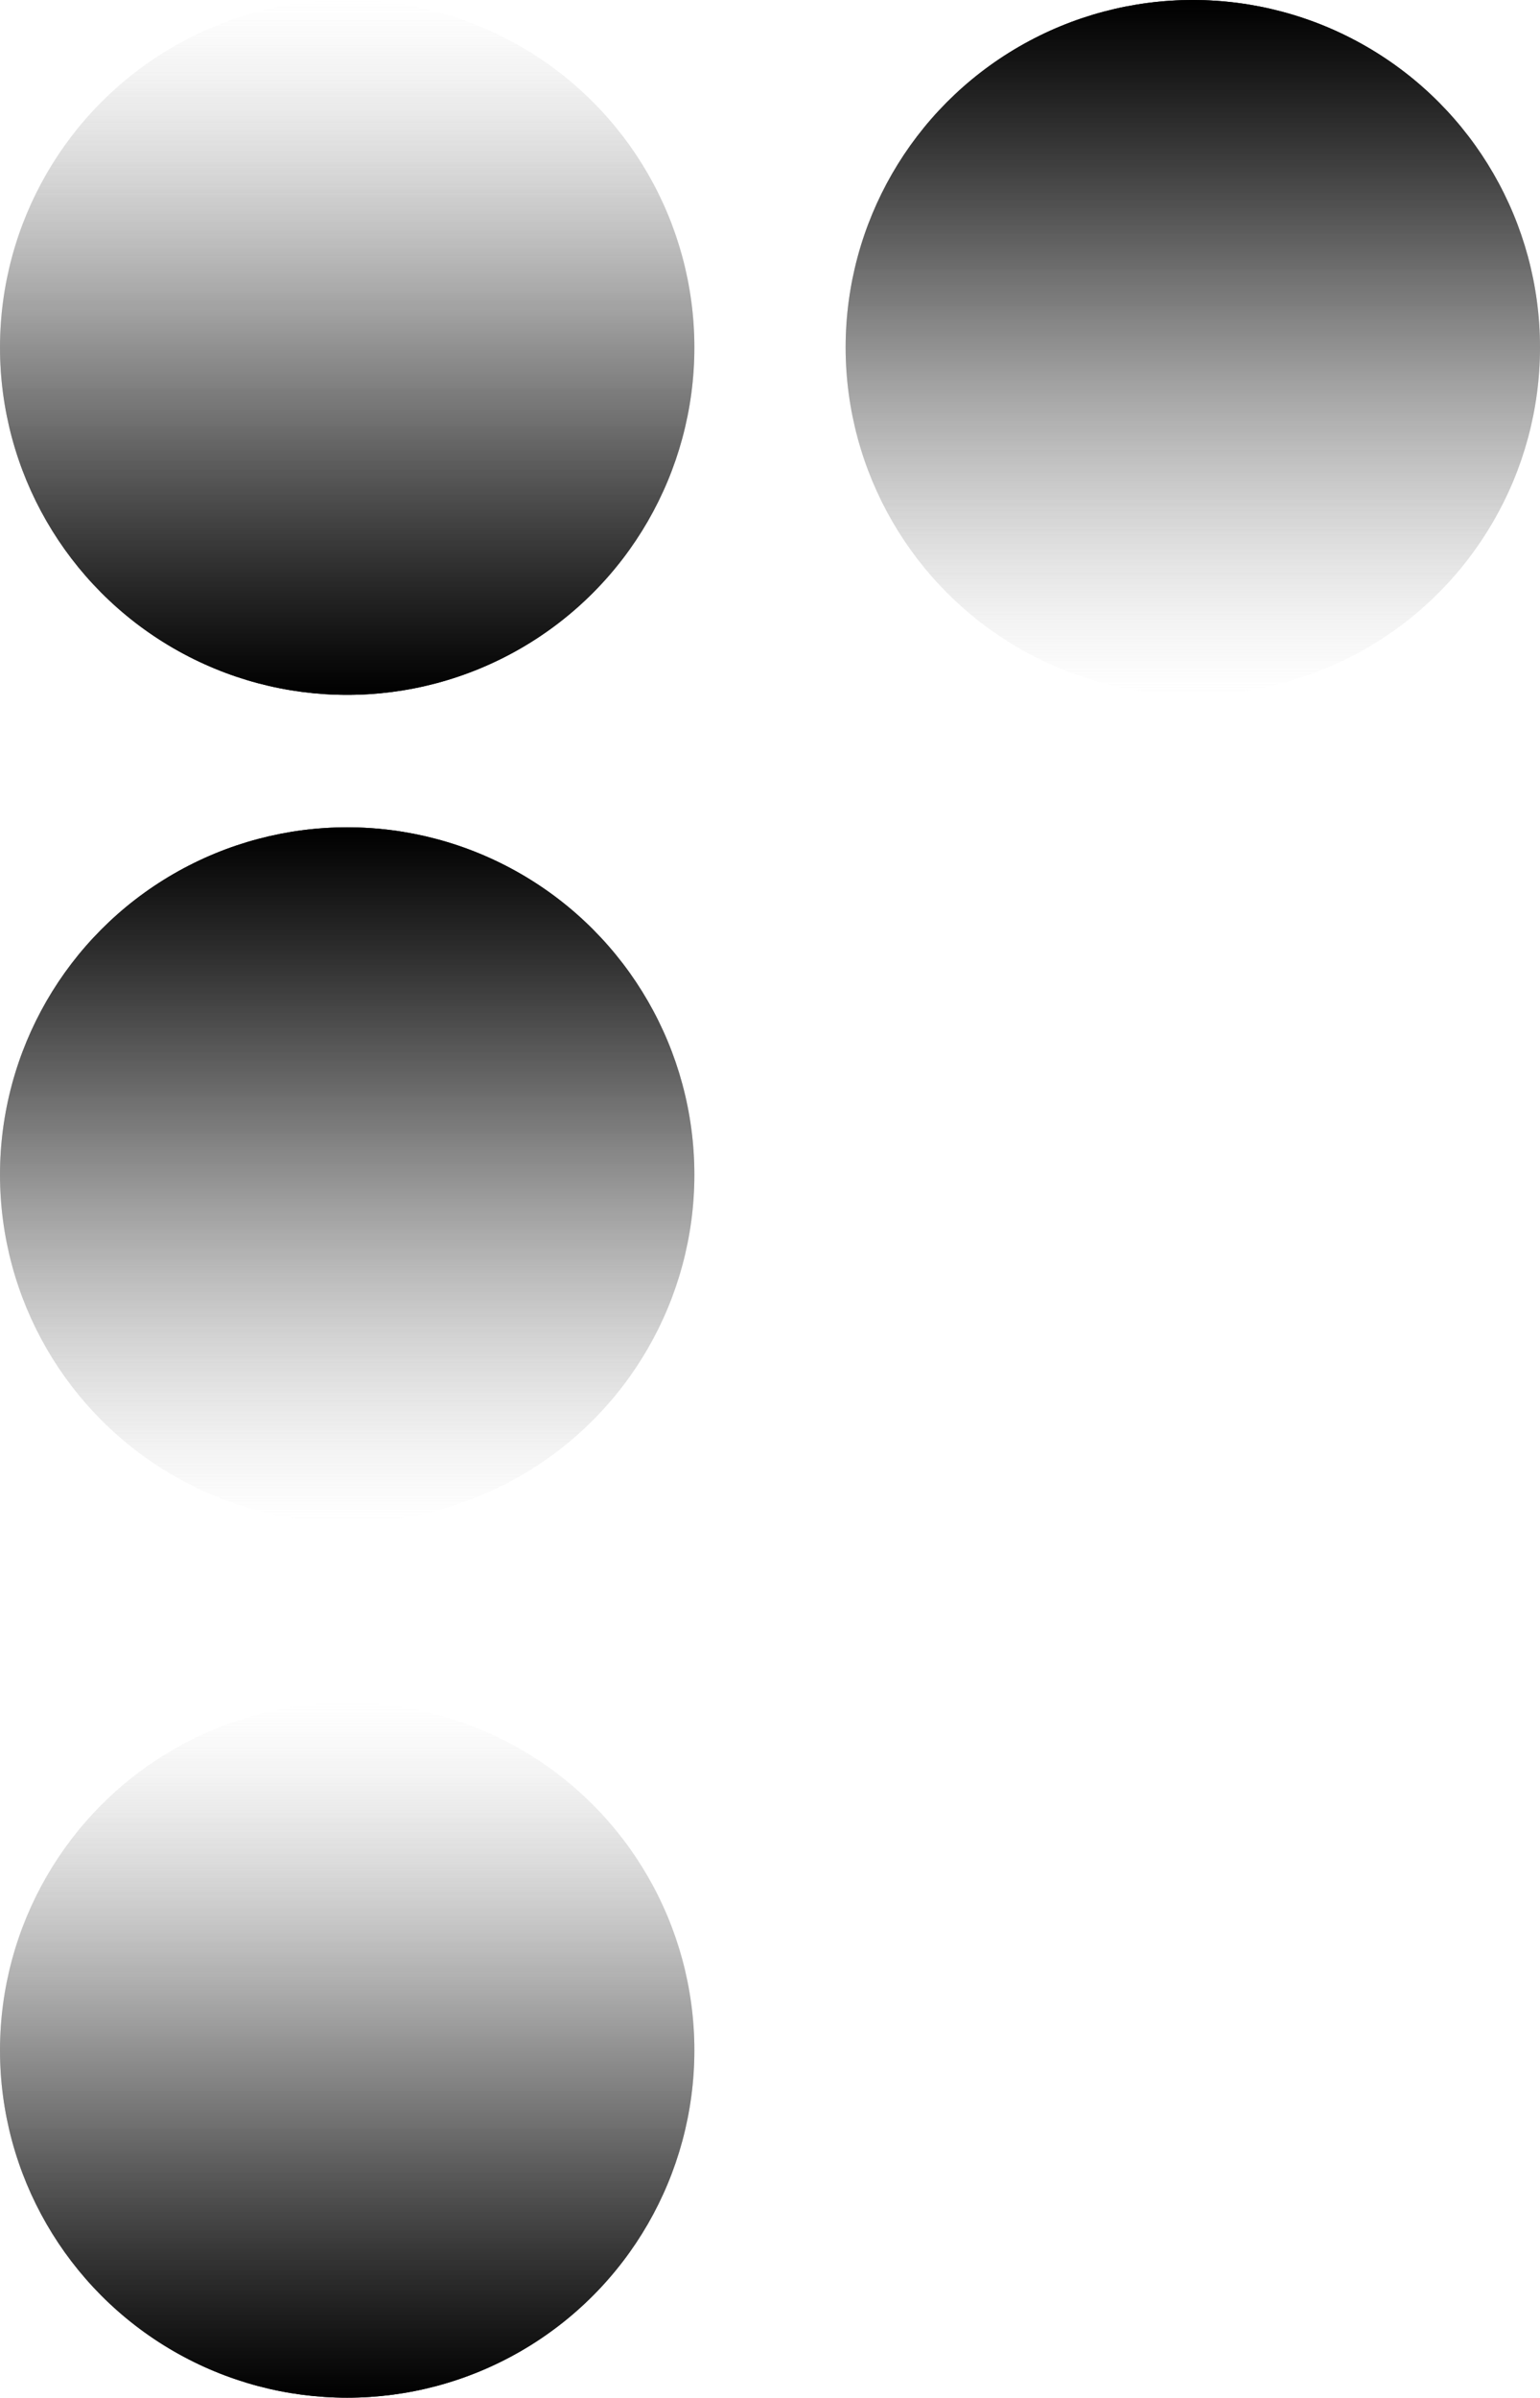 <svg width="896" height="1394" viewBox="0 0 896 1394" fill="none" xmlns="http://www.w3.org/2000/svg">
<circle cx="202" cy="683" r="202" fill="url(#paint0_linear_410_4689)" style="mix-blend-mode:soft-light"/>
<circle cx="202" cy="683" r="202" fill="url(#paint1_linear_410_4689)" style="mix-blend-mode:soft-light"/>
<circle cx="202" cy="202" r="202" transform="matrix(-1 0 0 1 896 0)" fill="url(#paint2_linear_410_4689)" style="mix-blend-mode:soft-light"/>
<circle cx="202" cy="202" r="202" transform="matrix(-1 0 0 1 896 0)" fill="url(#paint3_linear_410_4689)" style="mix-blend-mode:soft-light"/>
<circle cx="202" cy="202" r="202" transform="matrix(1 0 0 -1 0 1394)" fill="url(#paint4_linear_410_4689)" style="mix-blend-mode:soft-light"/>
<circle cx="202" cy="202" r="202" transform="matrix(1 0 0 -1 0 1394)" fill="url(#paint5_linear_410_4689)" style="mix-blend-mode:soft-light"/>
<circle cx="202" cy="202" r="202" transform="rotate(180 202 202)" fill="url(#paint6_linear_410_4689)" style="mix-blend-mode:soft-light"/>
<circle cx="202" cy="202" r="202" transform="rotate(180 202 202)" fill="url(#paint7_linear_410_4689)" style="mix-blend-mode:soft-light"/>
<defs>
<linearGradient id="paint0_linear_410_4689" x1="202" y1="481" x2="202" y2="885" gradientUnits="userSpaceOnUse">
<stop/>
<stop offset="1" stop-color="#D9D9D9" stop-opacity="0"/>
</linearGradient>
<linearGradient id="paint1_linear_410_4689" x1="202" y1="481" x2="202" y2="885" gradientUnits="userSpaceOnUse">
<stop/>
<stop offset="1" stop-color="#D9D9D9" stop-opacity="0"/>
</linearGradient>
<linearGradient id="paint2_linear_410_4689" x1="202" y1="0" x2="202" y2="404" gradientUnits="userSpaceOnUse">
<stop/>
<stop offset="1" stop-color="#D9D9D9" stop-opacity="0"/>
</linearGradient>
<linearGradient id="paint3_linear_410_4689" x1="202" y1="0" x2="202" y2="404" gradientUnits="userSpaceOnUse">
<stop/>
<stop offset="1" stop-color="#D9D9D9" stop-opacity="0"/>
</linearGradient>
<linearGradient id="paint4_linear_410_4689" x1="202" y1="0" x2="202" y2="404" gradientUnits="userSpaceOnUse">
<stop/>
<stop offset="1" stop-color="#D9D9D9" stop-opacity="0"/>
</linearGradient>
<linearGradient id="paint5_linear_410_4689" x1="202" y1="0" x2="202" y2="404" gradientUnits="userSpaceOnUse">
<stop/>
<stop offset="1" stop-color="#D9D9D9" stop-opacity="0"/>
</linearGradient>
<linearGradient id="paint6_linear_410_4689" x1="202" y1="0" x2="202" y2="404" gradientUnits="userSpaceOnUse">
<stop/>
<stop offset="1" stop-color="#D9D9D9" stop-opacity="0"/>
</linearGradient>
<linearGradient id="paint7_linear_410_4689" x1="202" y1="0" x2="202" y2="404" gradientUnits="userSpaceOnUse">
<stop/>
<stop offset="1" stop-color="#D9D9D9" stop-opacity="0"/>
</linearGradient>
</defs>
</svg>
